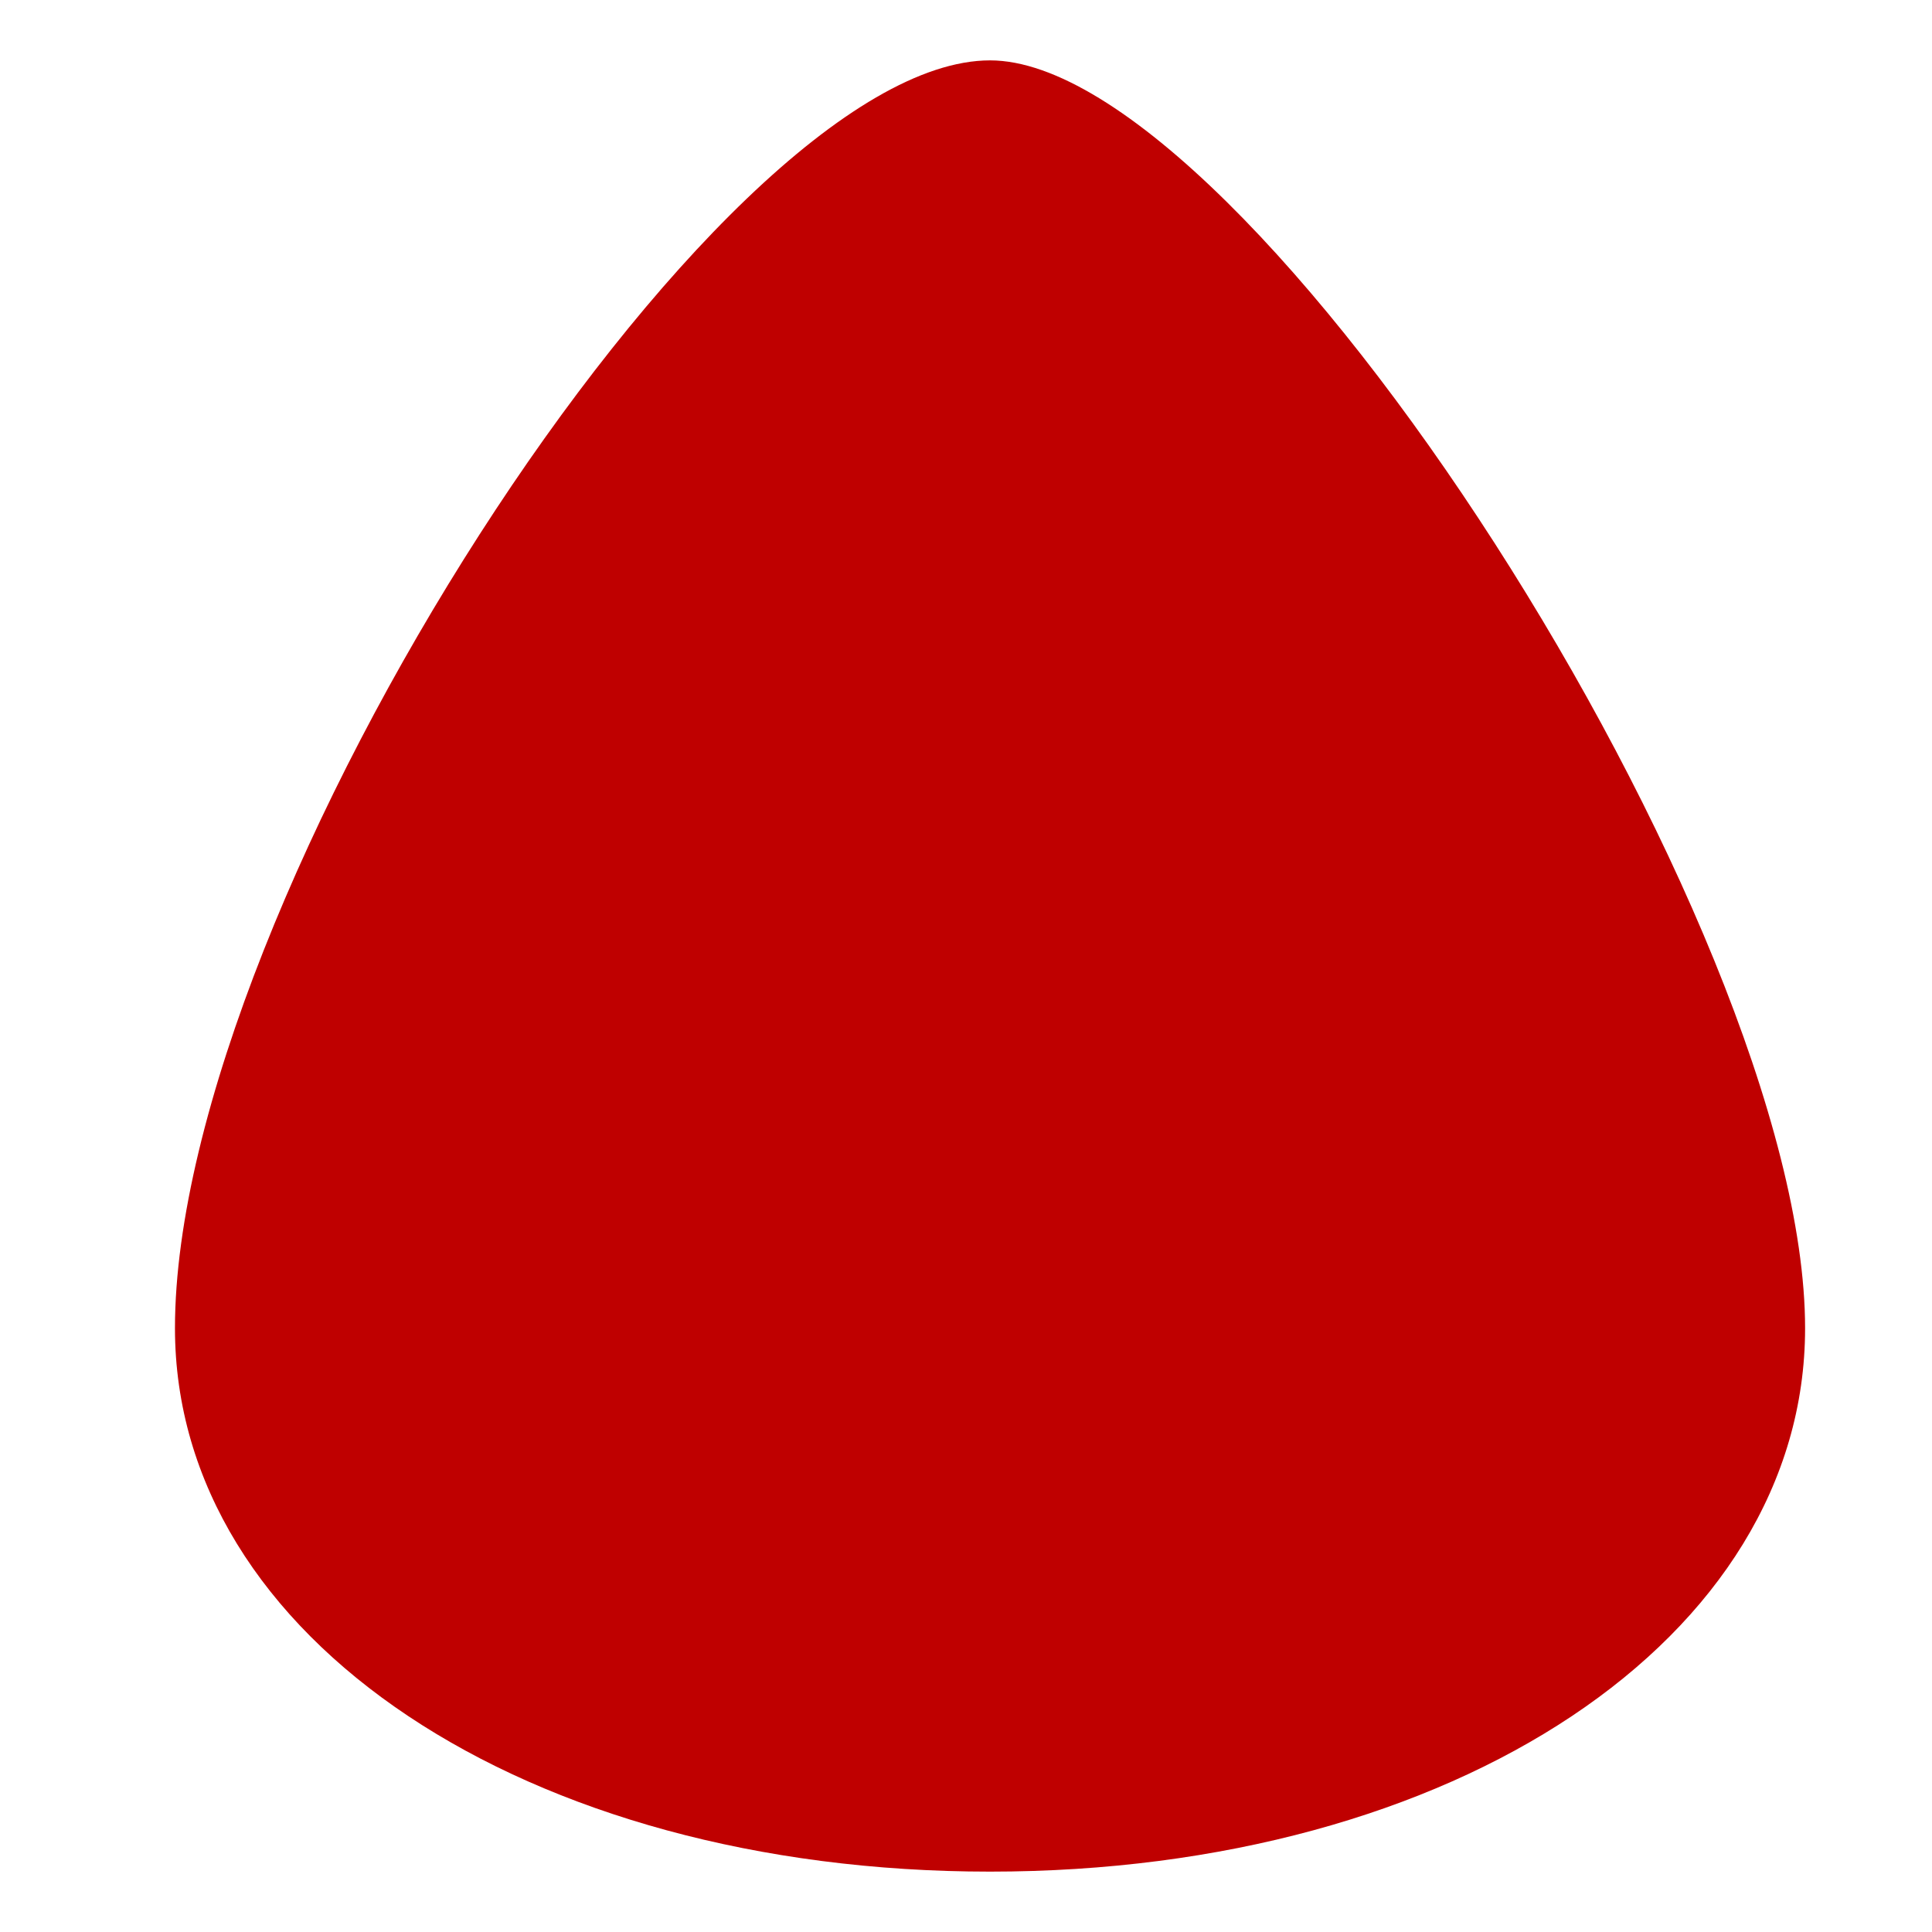 
<svg xmlns="http://www.w3.org/2000/svg" xmlns:xlink="http://www.w3.org/1999/xlink" width="16px" height="16px" viewBox="0 0 16 16" version="1.1">
<g id="surface1">
<path style=" stroke:none;fill-rule:nonzero;fill:#bf0000;fill-opacity:1;" d="M 8.199 15.5 C 12.047 15.5 14.949 13.566 14.949 11 C 14.949 7.664 10.344 0.5 8.199 0.5 C 5.926 0.5 1.449 7.469 1.449 11 C 1.449 13.566 4.352 15.5 8.199 15.5 Z M 8.199 15.5 "/>
</g>
</svg>
